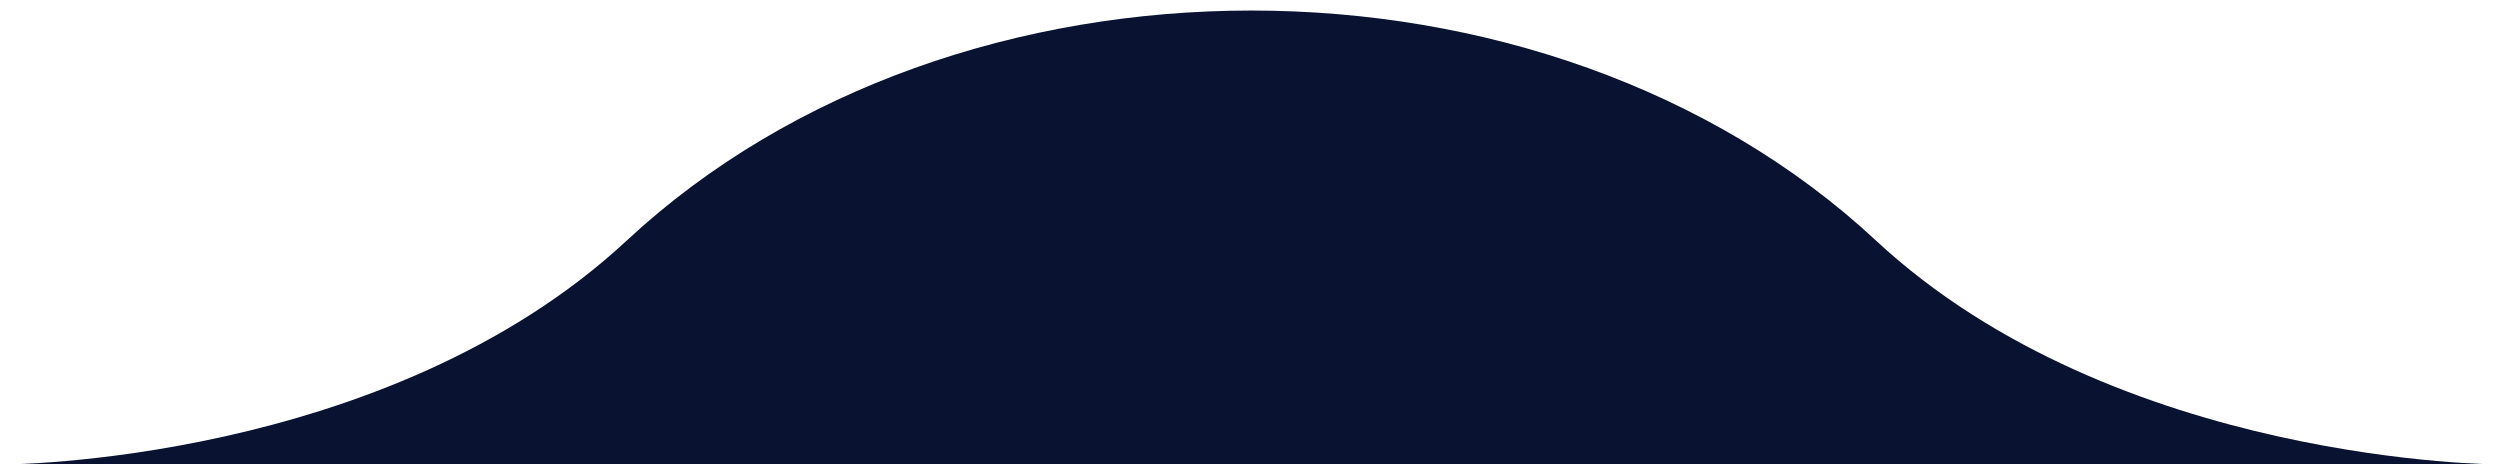 <svg width="183" height="34" viewBox="0 0 183 34" fill="none" xmlns="http://www.w3.org/2000/svg">
<path d="M183 34H0.198C0.198 34 28.253 34 45.899 17.59C70.013 -4.835 113.186 -4.835 137.3 17.59C154.945 34 183 34 183 34Z" fill="#091231"/>
</svg>
